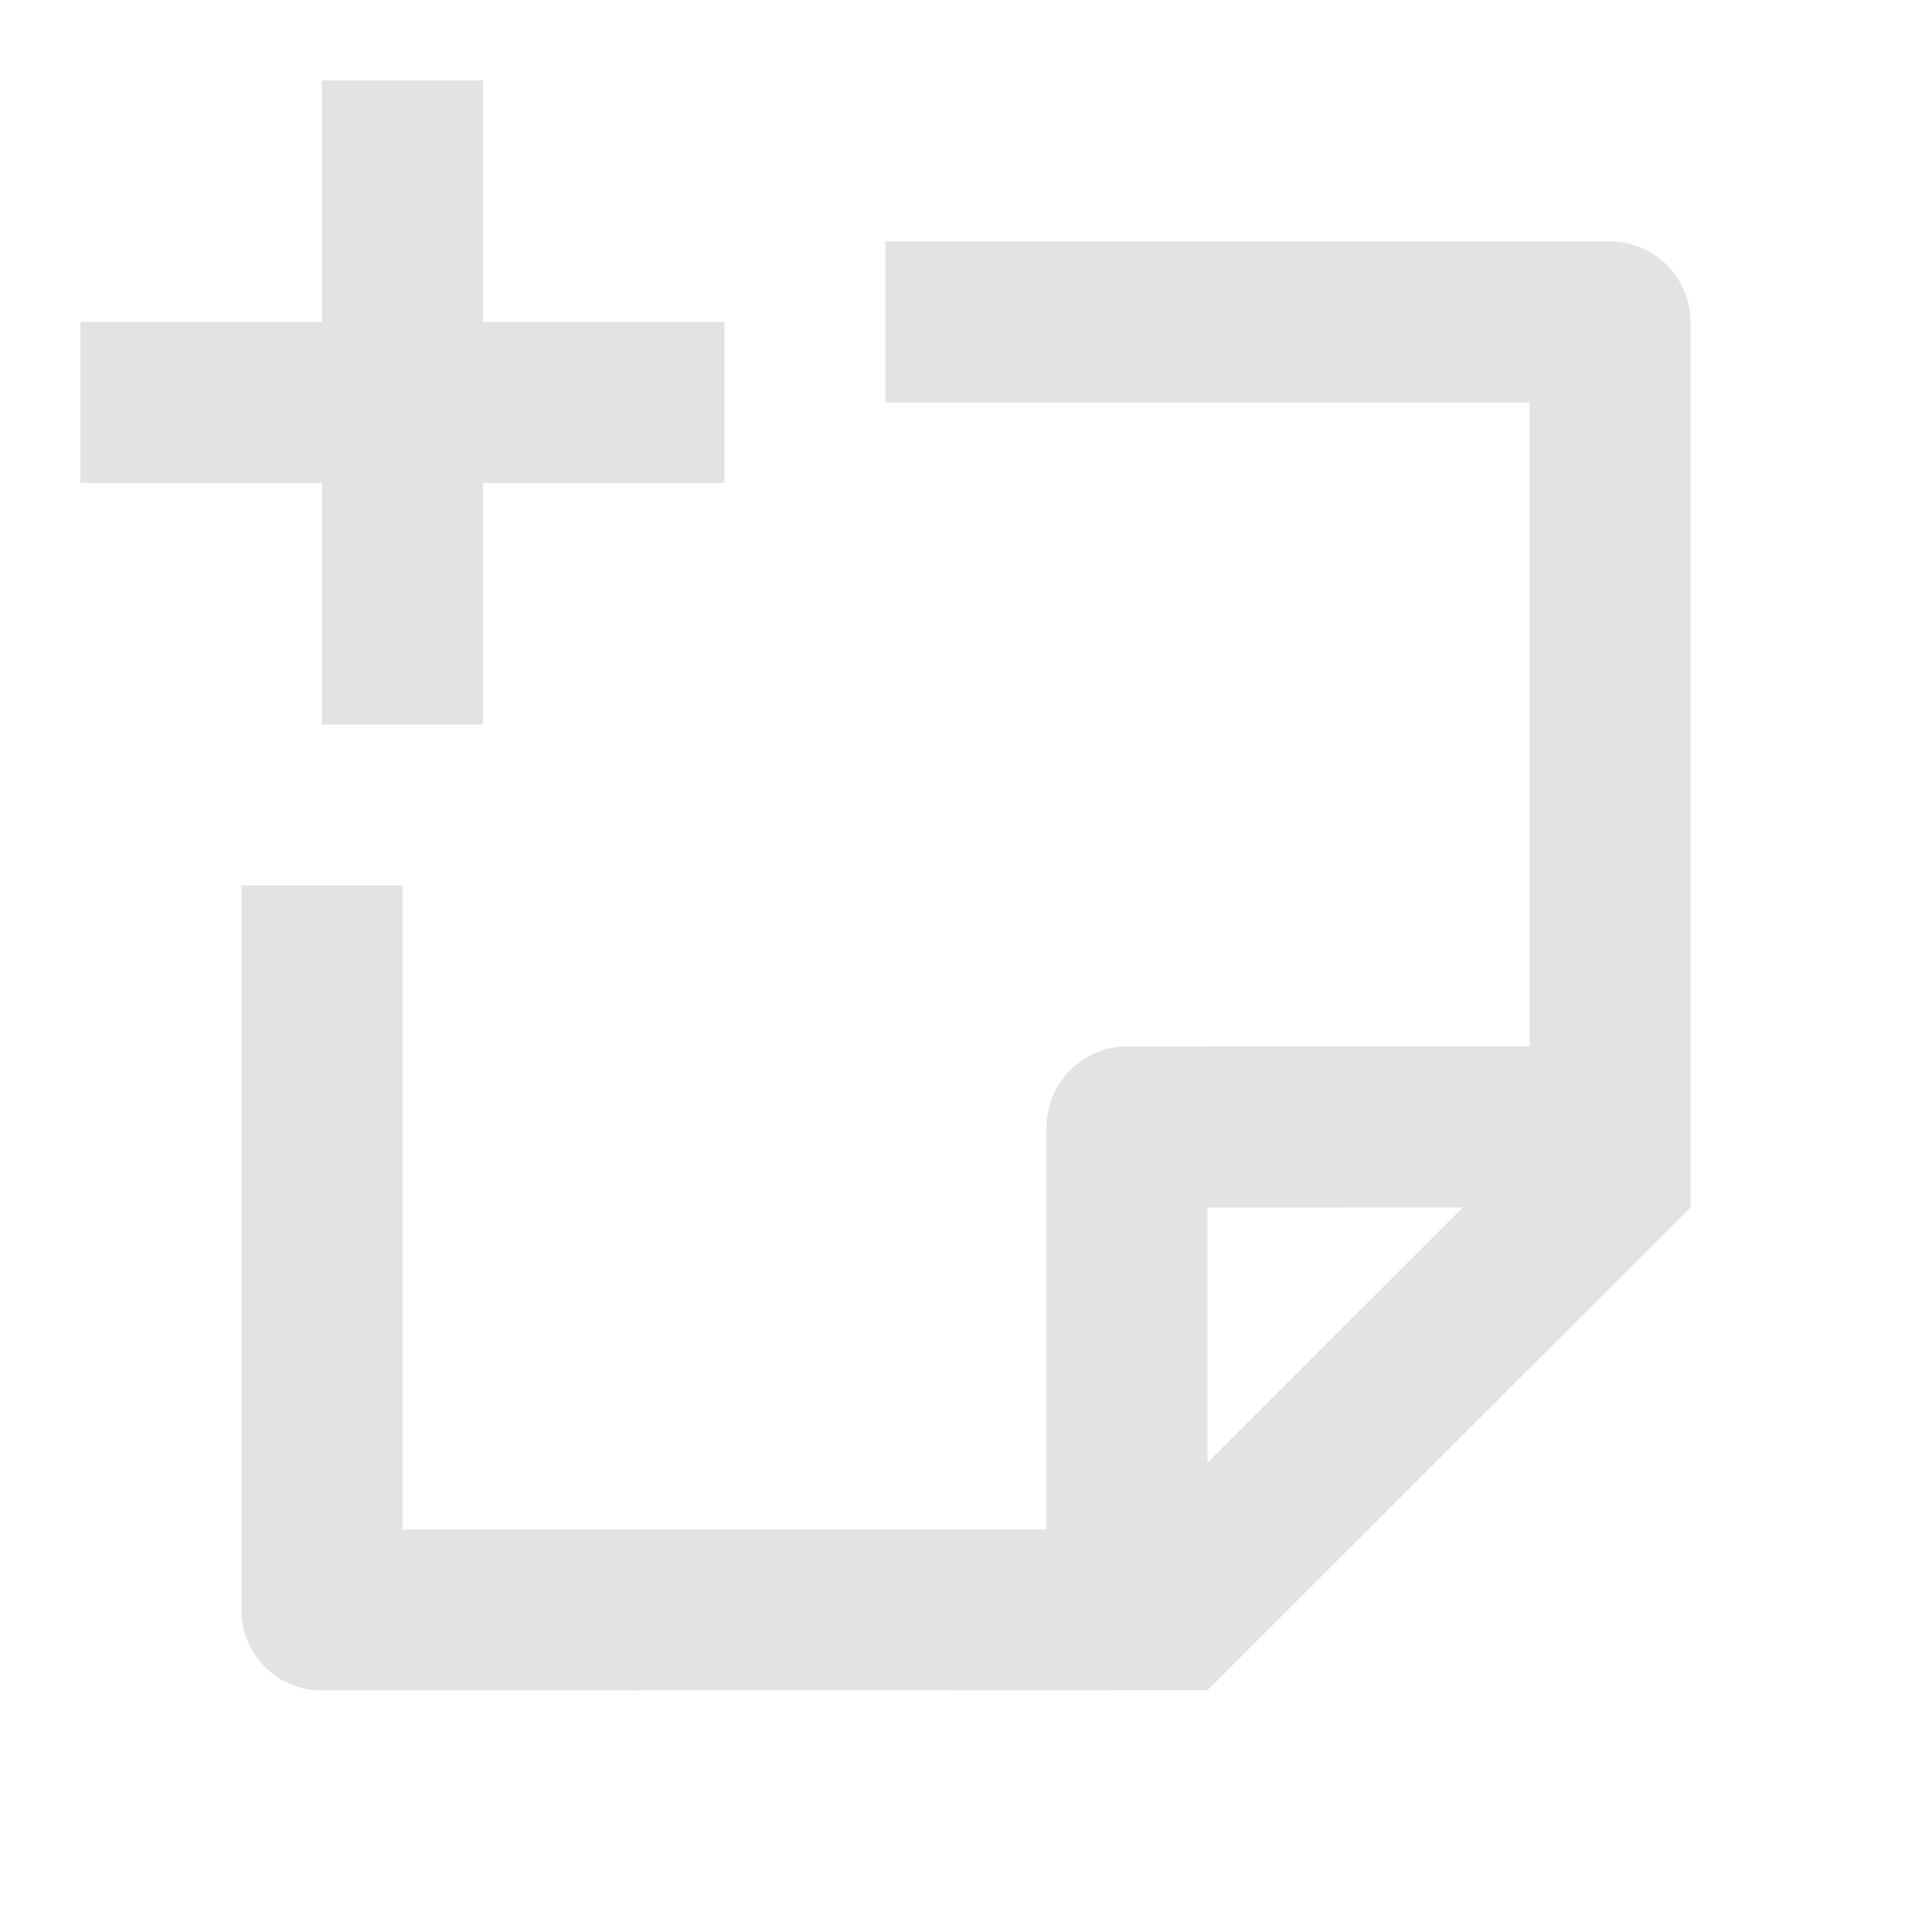 <svg width="20" height="20" viewBox="0 0 20 20" fill="none" xmlns="http://www.w3.org/2000/svg">
<path d="M3.333 0.833V3.333H0.833V5H3.333V7.5H5V5H7.5V3.333H5V0.833H3.333ZM2.5 16.672V9.167H4.167V15.833H10.834V11.667C10.834 11.208 11.209 10.833 11.667 10.833L15.834 10.832V4.167H9.167V2.5H16.672C17.13 2.5 17.5 2.88 17.5 3.335V12.5L12.5 17.497L3.335 17.5C2.874 17.5 2.5 17.129 2.5 16.672ZM15.143 12.499L12.5 12.5V15.141L15.143 12.499Z" fill="#E3E3E3"/>
</svg>
